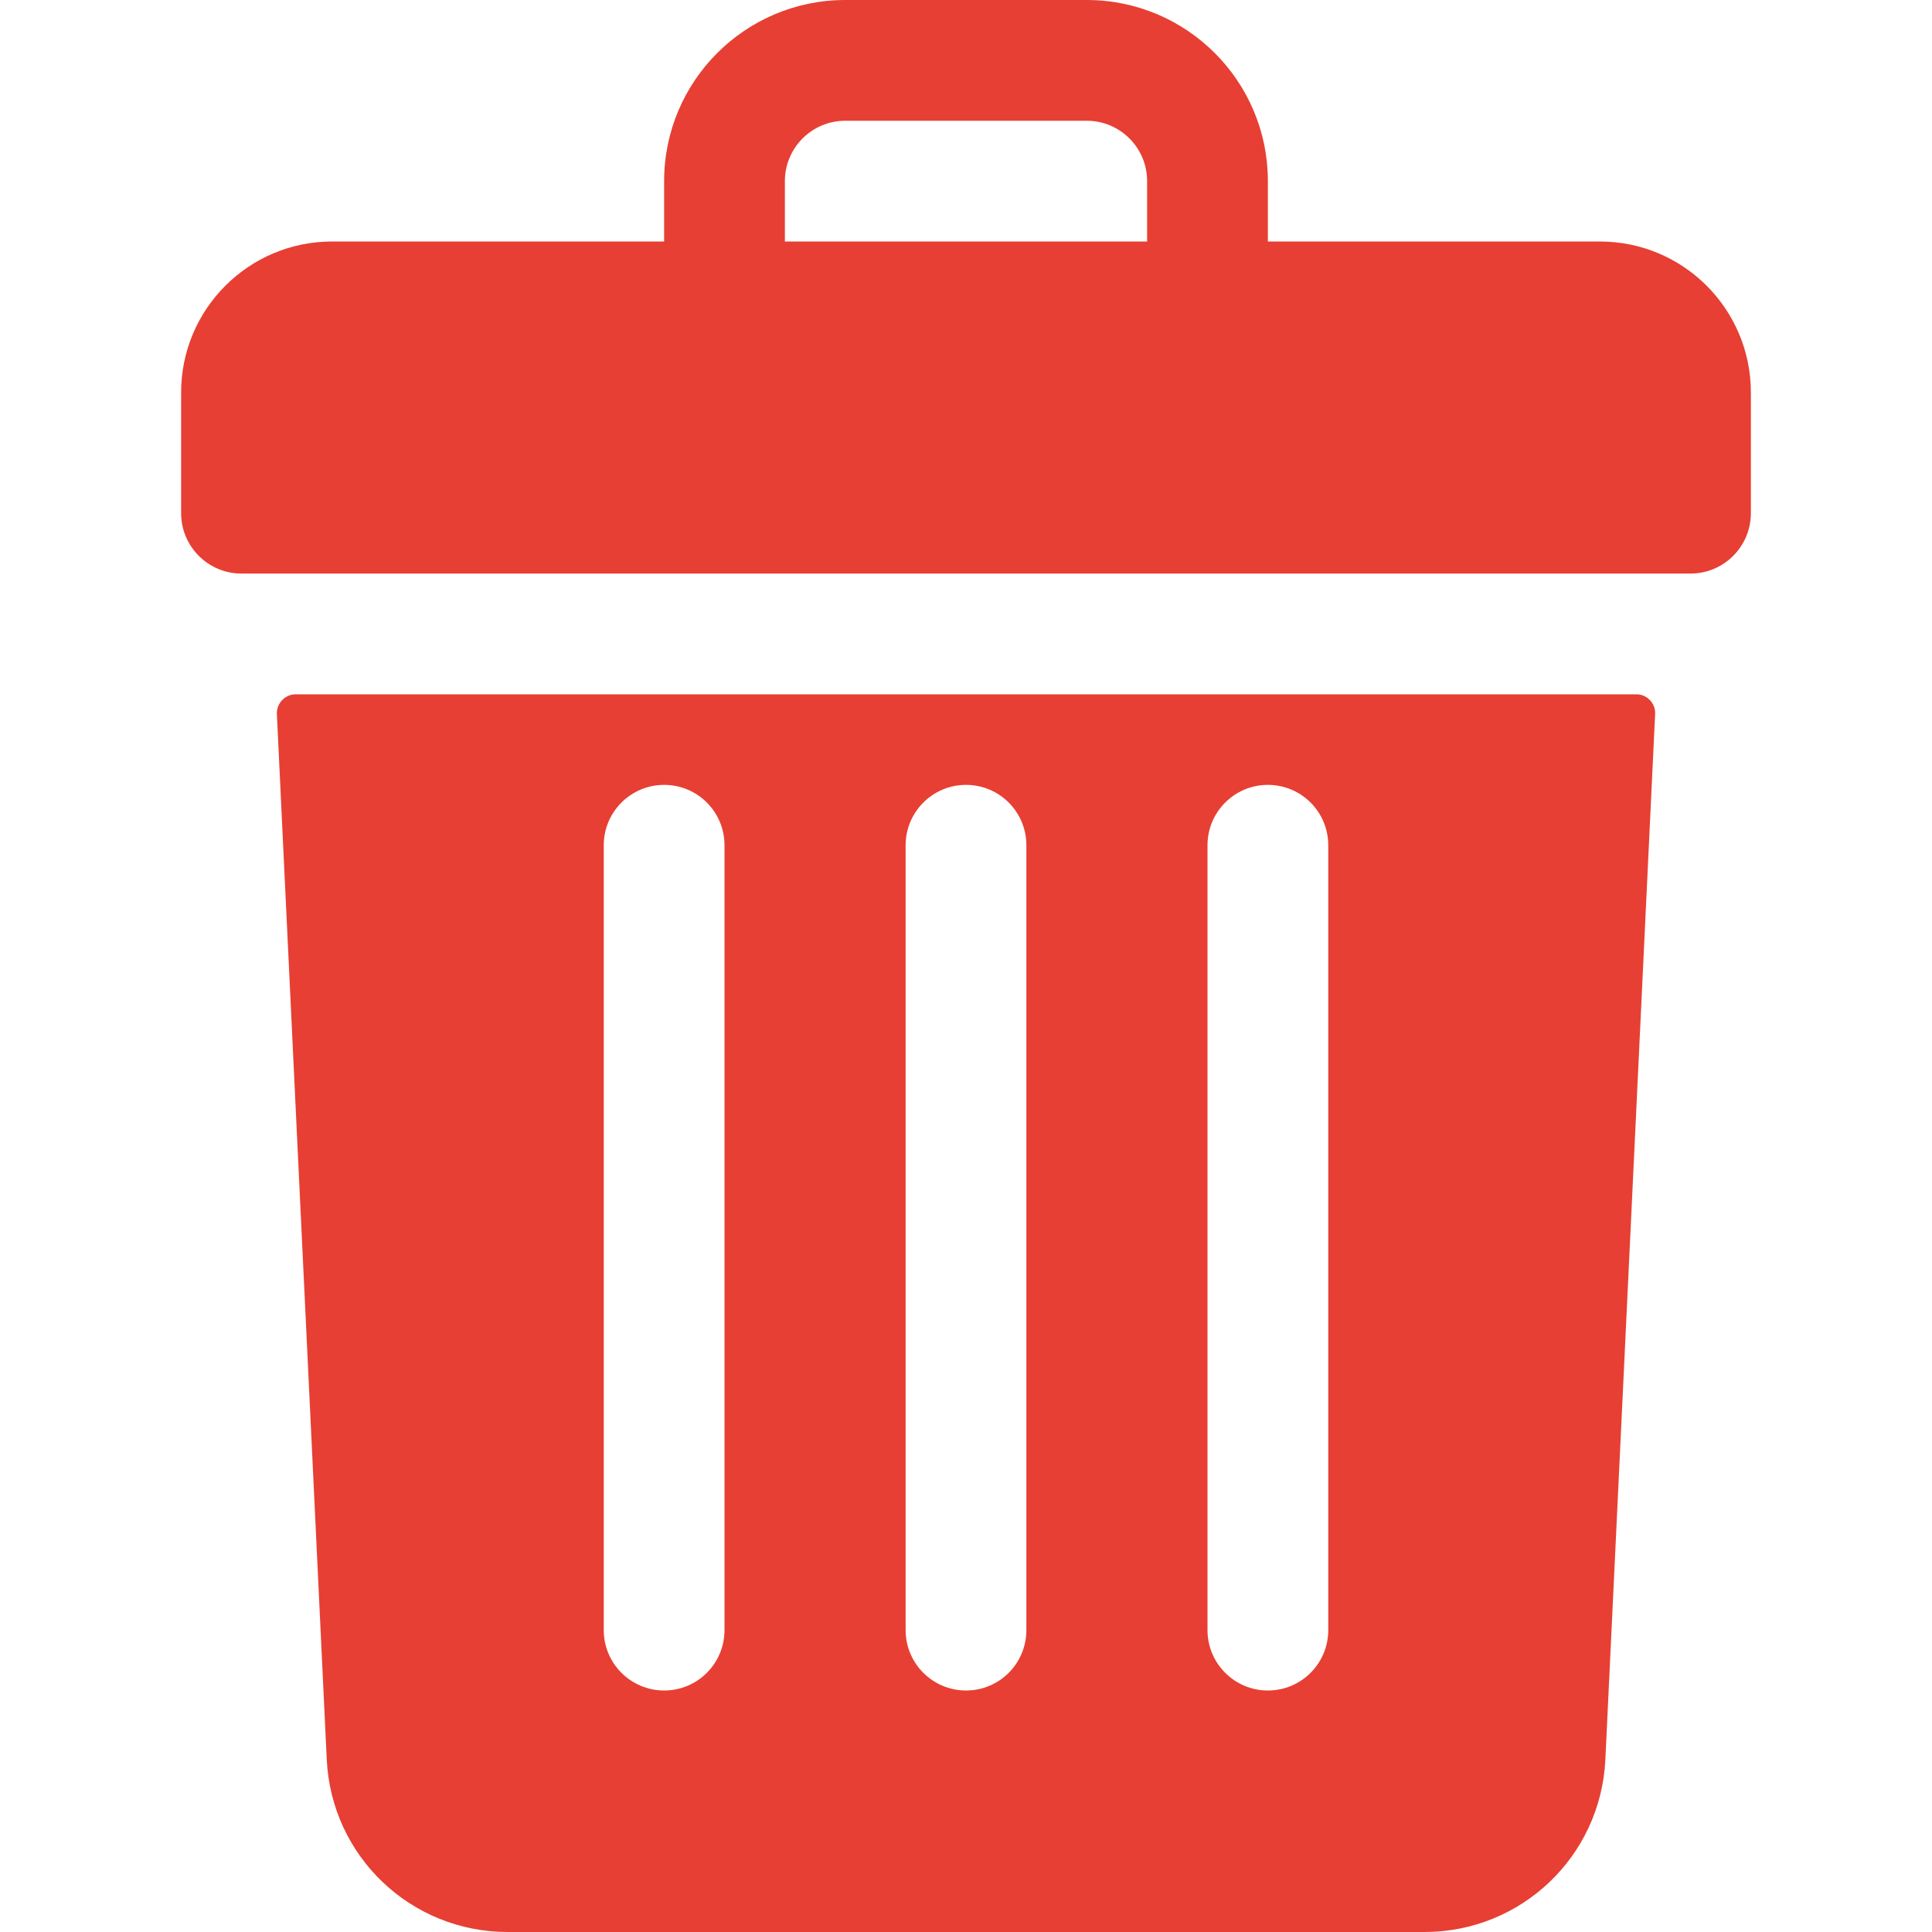 <svg width="16" height="16" viewBox="0 0 16 16" fill="none" xmlns="http://www.w3.org/2000/svg">
<path d="M13.25 2H10.5V1.5C10.5 0.672 9.828 0 9 0H7C6.172 0 5.5 0.672 5.5 1.5V2H2.75C2.06 2 1.5 2.56 1.5 3.25V4.25C1.5 4.526 1.724 4.75 2 4.75H14C14.276 4.75 14.5 4.526 14.5 4.25V3.25C14.5 2.56 13.94 2 13.25 2ZM6.5 1.5C6.5 1.224 6.724 1 7 1H9C9.276 1 9.5 1.224 9.5 1.5V2H6.5V1.5Z" fill="#E73F33"/>
<path d="M2.449 5.75C2.36 5.75 2.289 5.825 2.293 5.914L2.706 14.571C2.744 15.373 3.402 16 4.204 16H11.797C12.599 16 13.257 15.373 13.295 14.571L13.707 5.914C13.712 5.825 13.641 5.75 13.552 5.75H2.449ZM10 7C10 6.724 10.224 6.5 10.5 6.5C10.777 6.5 11 6.724 11 7V13.5C11 13.776 10.777 14 10.5 14C10.224 14 10 13.776 10 13.5V7ZM7.5 7C7.5 6.724 7.724 6.5 8 6.5C8.277 6.5 8.5 6.724 8.5 7V13.5C8.5 13.776 8.277 14 8 14C7.724 14 7.5 13.776 7.5 13.5V7ZM5 7C5 6.724 5.224 6.5 5.5 6.5C5.777 6.5 6 6.724 6 7V13.5C6 13.776 5.777 14 5.5 14C5.224 14 5 13.776 5 13.5V7Z" fill="#E73F33"/>
</svg>
